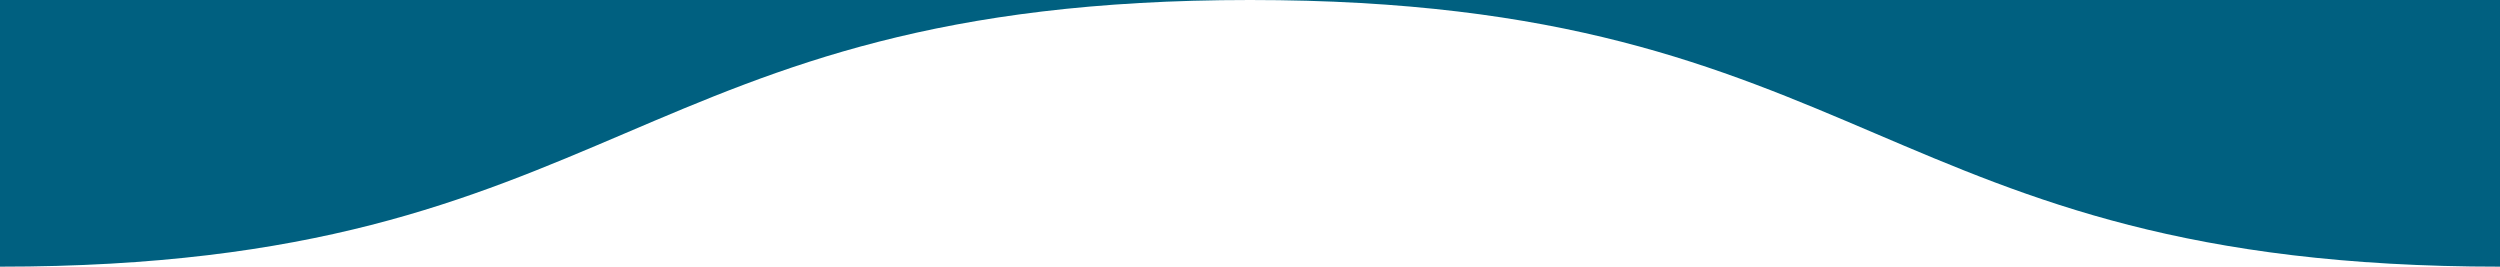 <svg xmlns="http://www.w3.org/2000/svg" xmlns:xlink="http://www.w3.org/1999/xlink" width="375" height="40" viewBox="0 0 375 40"><path d="M750-999c93.75,0,93.75,40,187.5,40s93.75-40,187.5-40v40H750Z" transform="translate(1125 -959) rotate(180)" fill="#006080"/></svg>
